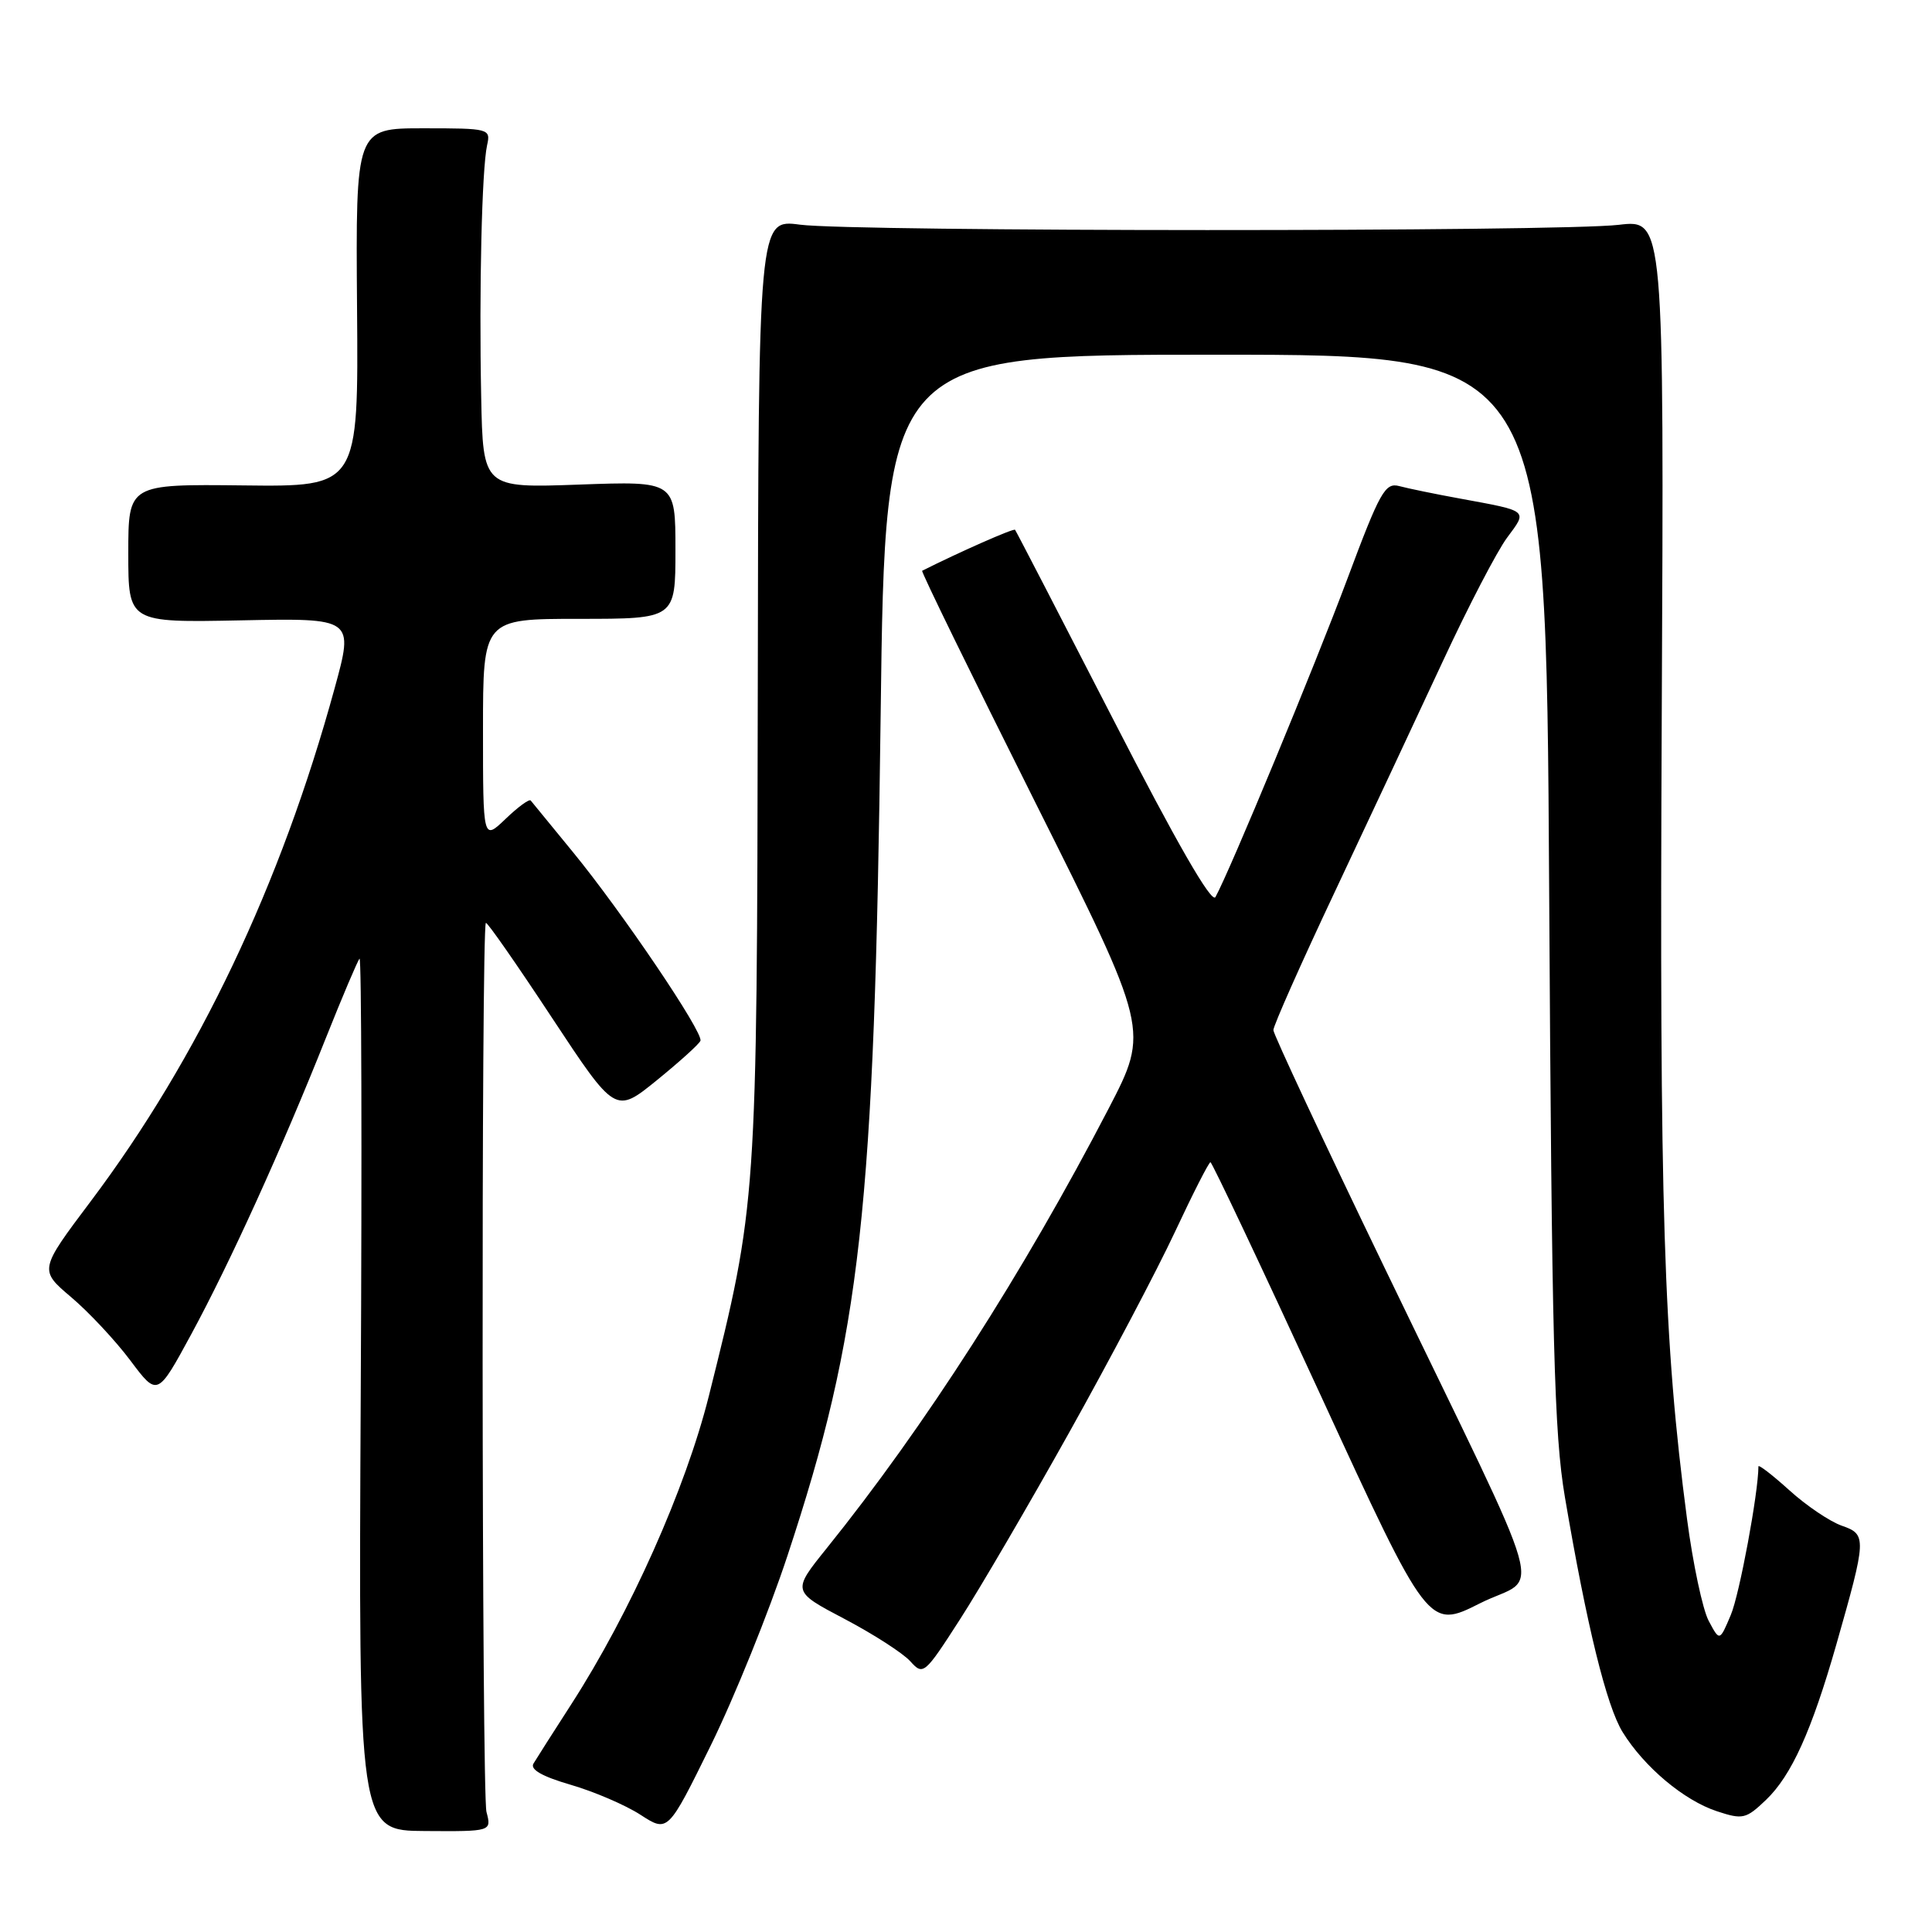 <?xml version="1.0" encoding="UTF-8" standalone="no"?>
<!DOCTYPE svg PUBLIC "-//W3C//DTD SVG 1.1//EN" "http://www.w3.org/Graphics/SVG/1.1/DTD/svg11.dtd" >
<svg xmlns="http://www.w3.org/2000/svg" xmlns:xlink="http://www.w3.org/1999/xlink" version="1.1" viewBox="0 0 256 256">
 <g >
 <path fill="currentColor"
d=" M 64.46 240.09 C 63.83 237.68 63.76 122.91 64.38 122.29 C 64.54 122.13 68.46 127.76 73.10 134.80 C 81.54 147.59 81.54 147.59 87.02 143.15 C 90.03 140.70 92.64 138.35 92.81 137.91 C 93.24 136.84 82.37 120.77 75.88 112.86 C 73.01 109.36 70.51 106.31 70.32 106.07 C 70.13 105.84 68.63 106.93 66.99 108.51 C 64.00 111.37 64.00 111.37 64.00 96.69 C 64.00 82.00 64.00 82.00 76.75 82.00 C 89.50 82.00 89.50 82.00 89.50 72.87 C 89.50 63.75 89.50 63.75 76.75 64.21 C 64.00 64.67 64.00 64.67 63.76 52.59 C 63.47 38.34 63.85 22.42 64.54 19.25 C 65.03 17.05 64.85 17.00 56.08 17.00 C 47.13 17.00 47.13 17.00 47.31 40.75 C 47.50 64.50 47.50 64.50 32.25 64.32 C 17.00 64.15 17.00 64.15 17.00 73.32 C 17.00 82.50 17.00 82.50 31.94 82.20 C 46.89 81.90 46.89 81.90 44.34 91.20 C 37.21 117.24 26.28 140.22 12.02 159.18 C 5.18 168.28 5.18 168.28 9.44 171.89 C 11.78 173.87 15.31 177.65 17.28 180.28 C 20.86 185.06 20.86 185.06 25.35 176.78 C 30.47 167.33 37.36 152.17 43.18 137.54 C 45.38 132.02 47.39 127.29 47.64 127.03 C 47.90 126.77 47.97 152.66 47.80 184.56 C 47.50 242.57 47.50 242.57 56.32 242.62 C 65.14 242.68 65.14 242.68 64.46 240.09 Z  M 104.35 206.12 C 114.09 176.63 115.87 160.57 116.69 94.75 C 117.29 47.00 117.29 47.00 161.07 47.00 C 204.86 47.00 204.86 47.00 205.27 117.75 C 205.62 178.09 205.93 189.96 207.36 198.39 C 210.25 215.39 212.87 226.06 215.01 229.52 C 217.87 234.14 223.13 238.56 227.50 240.00 C 230.93 241.13 231.35 241.03 234.01 238.49 C 237.38 235.26 240.04 229.38 243.32 217.92 C 247.34 203.81 247.37 203.32 244.06 202.17 C 242.48 201.62 239.35 199.51 237.10 197.47 C 234.84 195.43 233.00 194.01 233.00 194.31 C 233.00 197.76 230.49 211.29 229.34 213.99 C 227.86 217.50 227.86 217.50 226.41 214.77 C 225.61 213.27 224.32 207.19 223.54 201.27 C 220.42 177.61 219.88 160.41 220.19 94.79 C 220.50 29.08 220.50 29.08 214.50 29.79 C 206.59 30.73 113.08 30.71 106.00 29.77 C 100.50 29.04 100.50 29.04 100.41 91.27 C 100.30 159.35 100.29 159.54 93.92 185.00 C 90.84 197.27 83.51 213.70 75.70 225.82 C 73.33 229.49 71.08 233.03 70.69 233.68 C 70.21 234.46 71.83 235.39 75.61 236.49 C 78.71 237.39 82.88 239.18 84.87 240.47 C 88.50 242.82 88.50 242.82 94.18 231.28 C 97.30 224.93 101.88 213.61 104.35 206.12 Z  M 141.68 189.80 C 147.00 180.28 153.30 168.34 155.68 163.25 C 158.06 158.16 160.18 154.00 160.39 154.00 C 160.60 154.00 167.18 167.92 175.02 184.94 C 189.27 215.89 189.27 215.89 196.12 212.44 C 204.14 208.40 205.81 214.29 183.47 168.00 C 175.37 151.22 168.74 137.05 168.73 136.50 C 168.71 135.95 172.41 127.62 176.95 118.00 C 181.48 108.38 187.91 94.65 191.24 87.50 C 194.56 80.35 198.37 73.03 199.70 71.24 C 202.42 67.58 202.63 67.75 193.50 66.07 C 190.20 65.47 186.56 64.72 185.41 64.41 C 183.54 63.91 182.85 65.14 178.54 76.68 C 174.21 88.27 162.94 115.47 161.05 118.87 C 160.55 119.76 155.87 111.62 147.53 95.37 C 140.50 81.69 134.64 70.37 134.50 70.20 C 134.30 69.98 127.14 73.14 122.19 75.63 C 122.02 75.71 128.73 89.44 137.09 106.14 C 152.29 136.50 152.29 136.50 146.90 146.89 C 135.57 168.70 122.54 189.01 109.52 205.18 C 104.95 210.86 104.95 210.86 111.89 214.51 C 115.71 216.52 119.63 219.04 120.61 220.12 C 122.33 222.03 122.49 221.90 127.20 214.58 C 129.85 210.47 136.37 199.31 141.68 189.80 Z "/>
</g>
</svg>